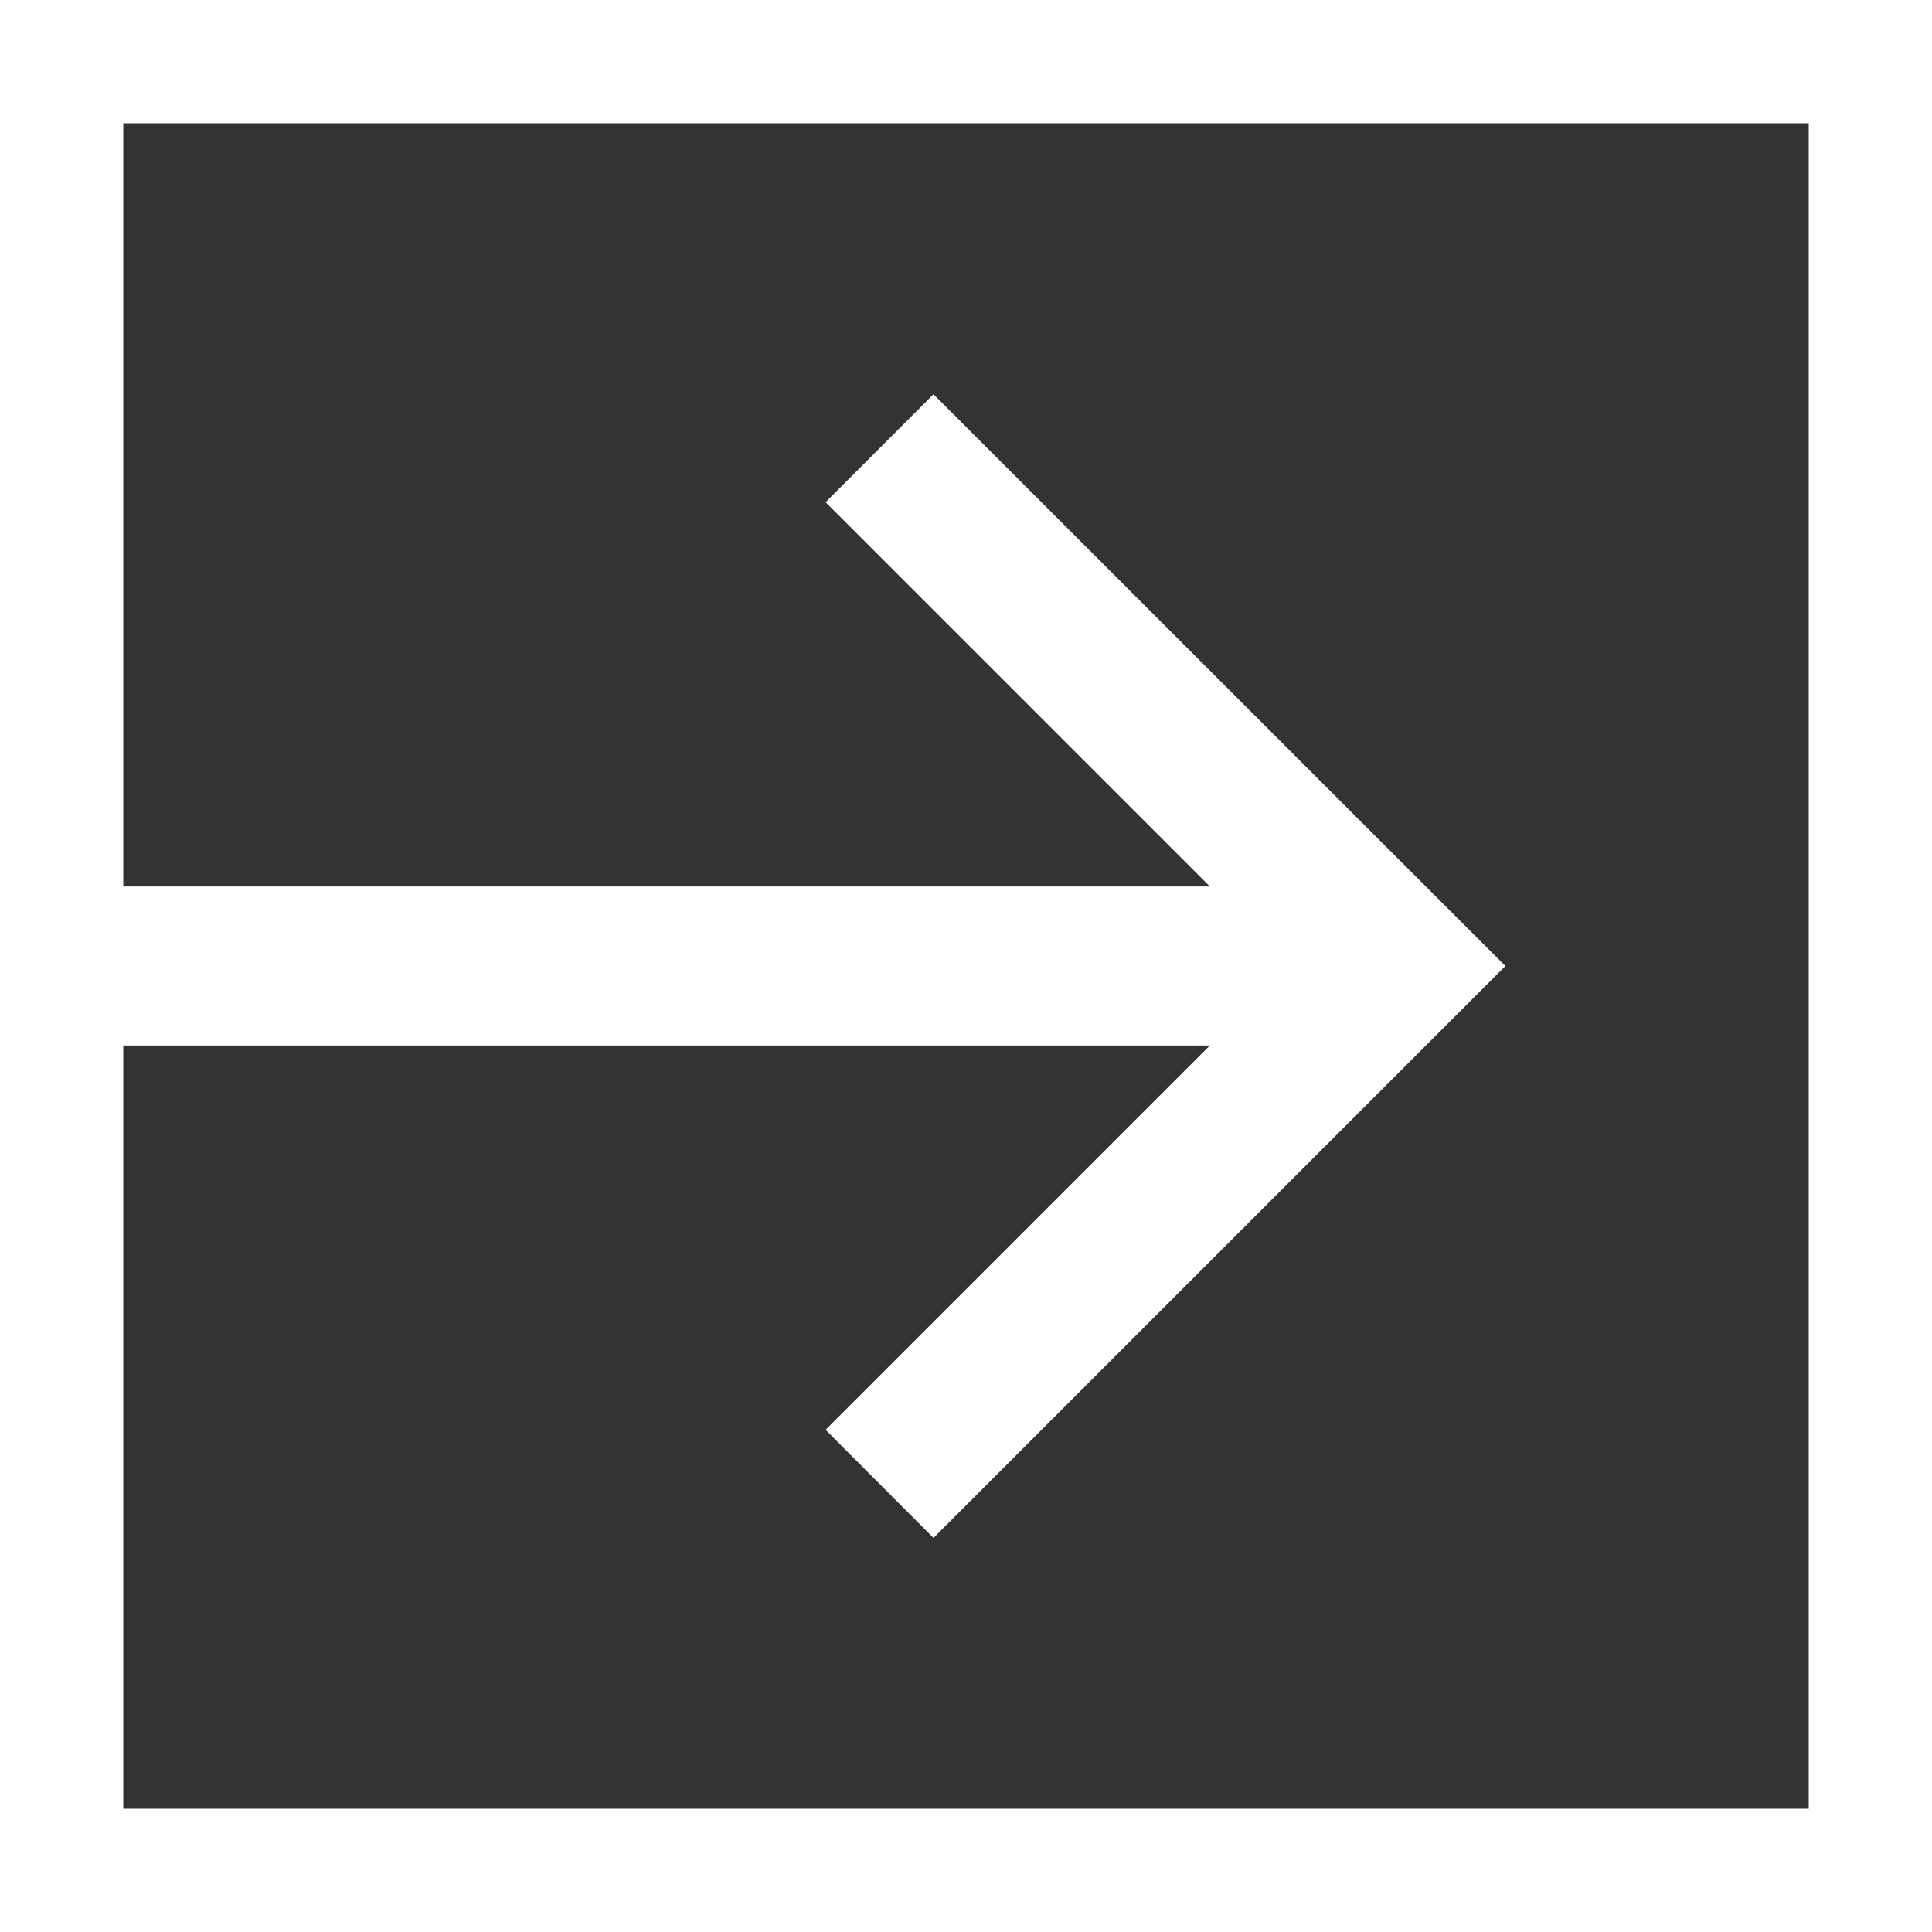 <svg xmlns="http://www.w3.org/2000/svg" viewBox="0 0 108.14 108.14"><rect x="0" y="0" width="108.14" height="108.14" fill="#333333" stroke="none"/><defs><style>.cls-1{fill:none;stroke:#fff;stroke-miterlimit:10;stroke-width:6.9px;}.cls-2{fill:#fff;}</style></defs><g id="Capa_2" data-name="Capa 2"><g id="Capa_1-2" data-name="Capa 1"><rect class="cls-1" x="3.45" y="3.45" width="101.24" height="101.24"/><polygon class="cls-2" points="52.25 86.08 84.26 54.07 52.25 22.07 46.21 28.11 67.72 49.62 2.7 49.62 2.7 58.52 67.72 58.52 46.21 80.03 52.25 86.08"/></g></g></svg>